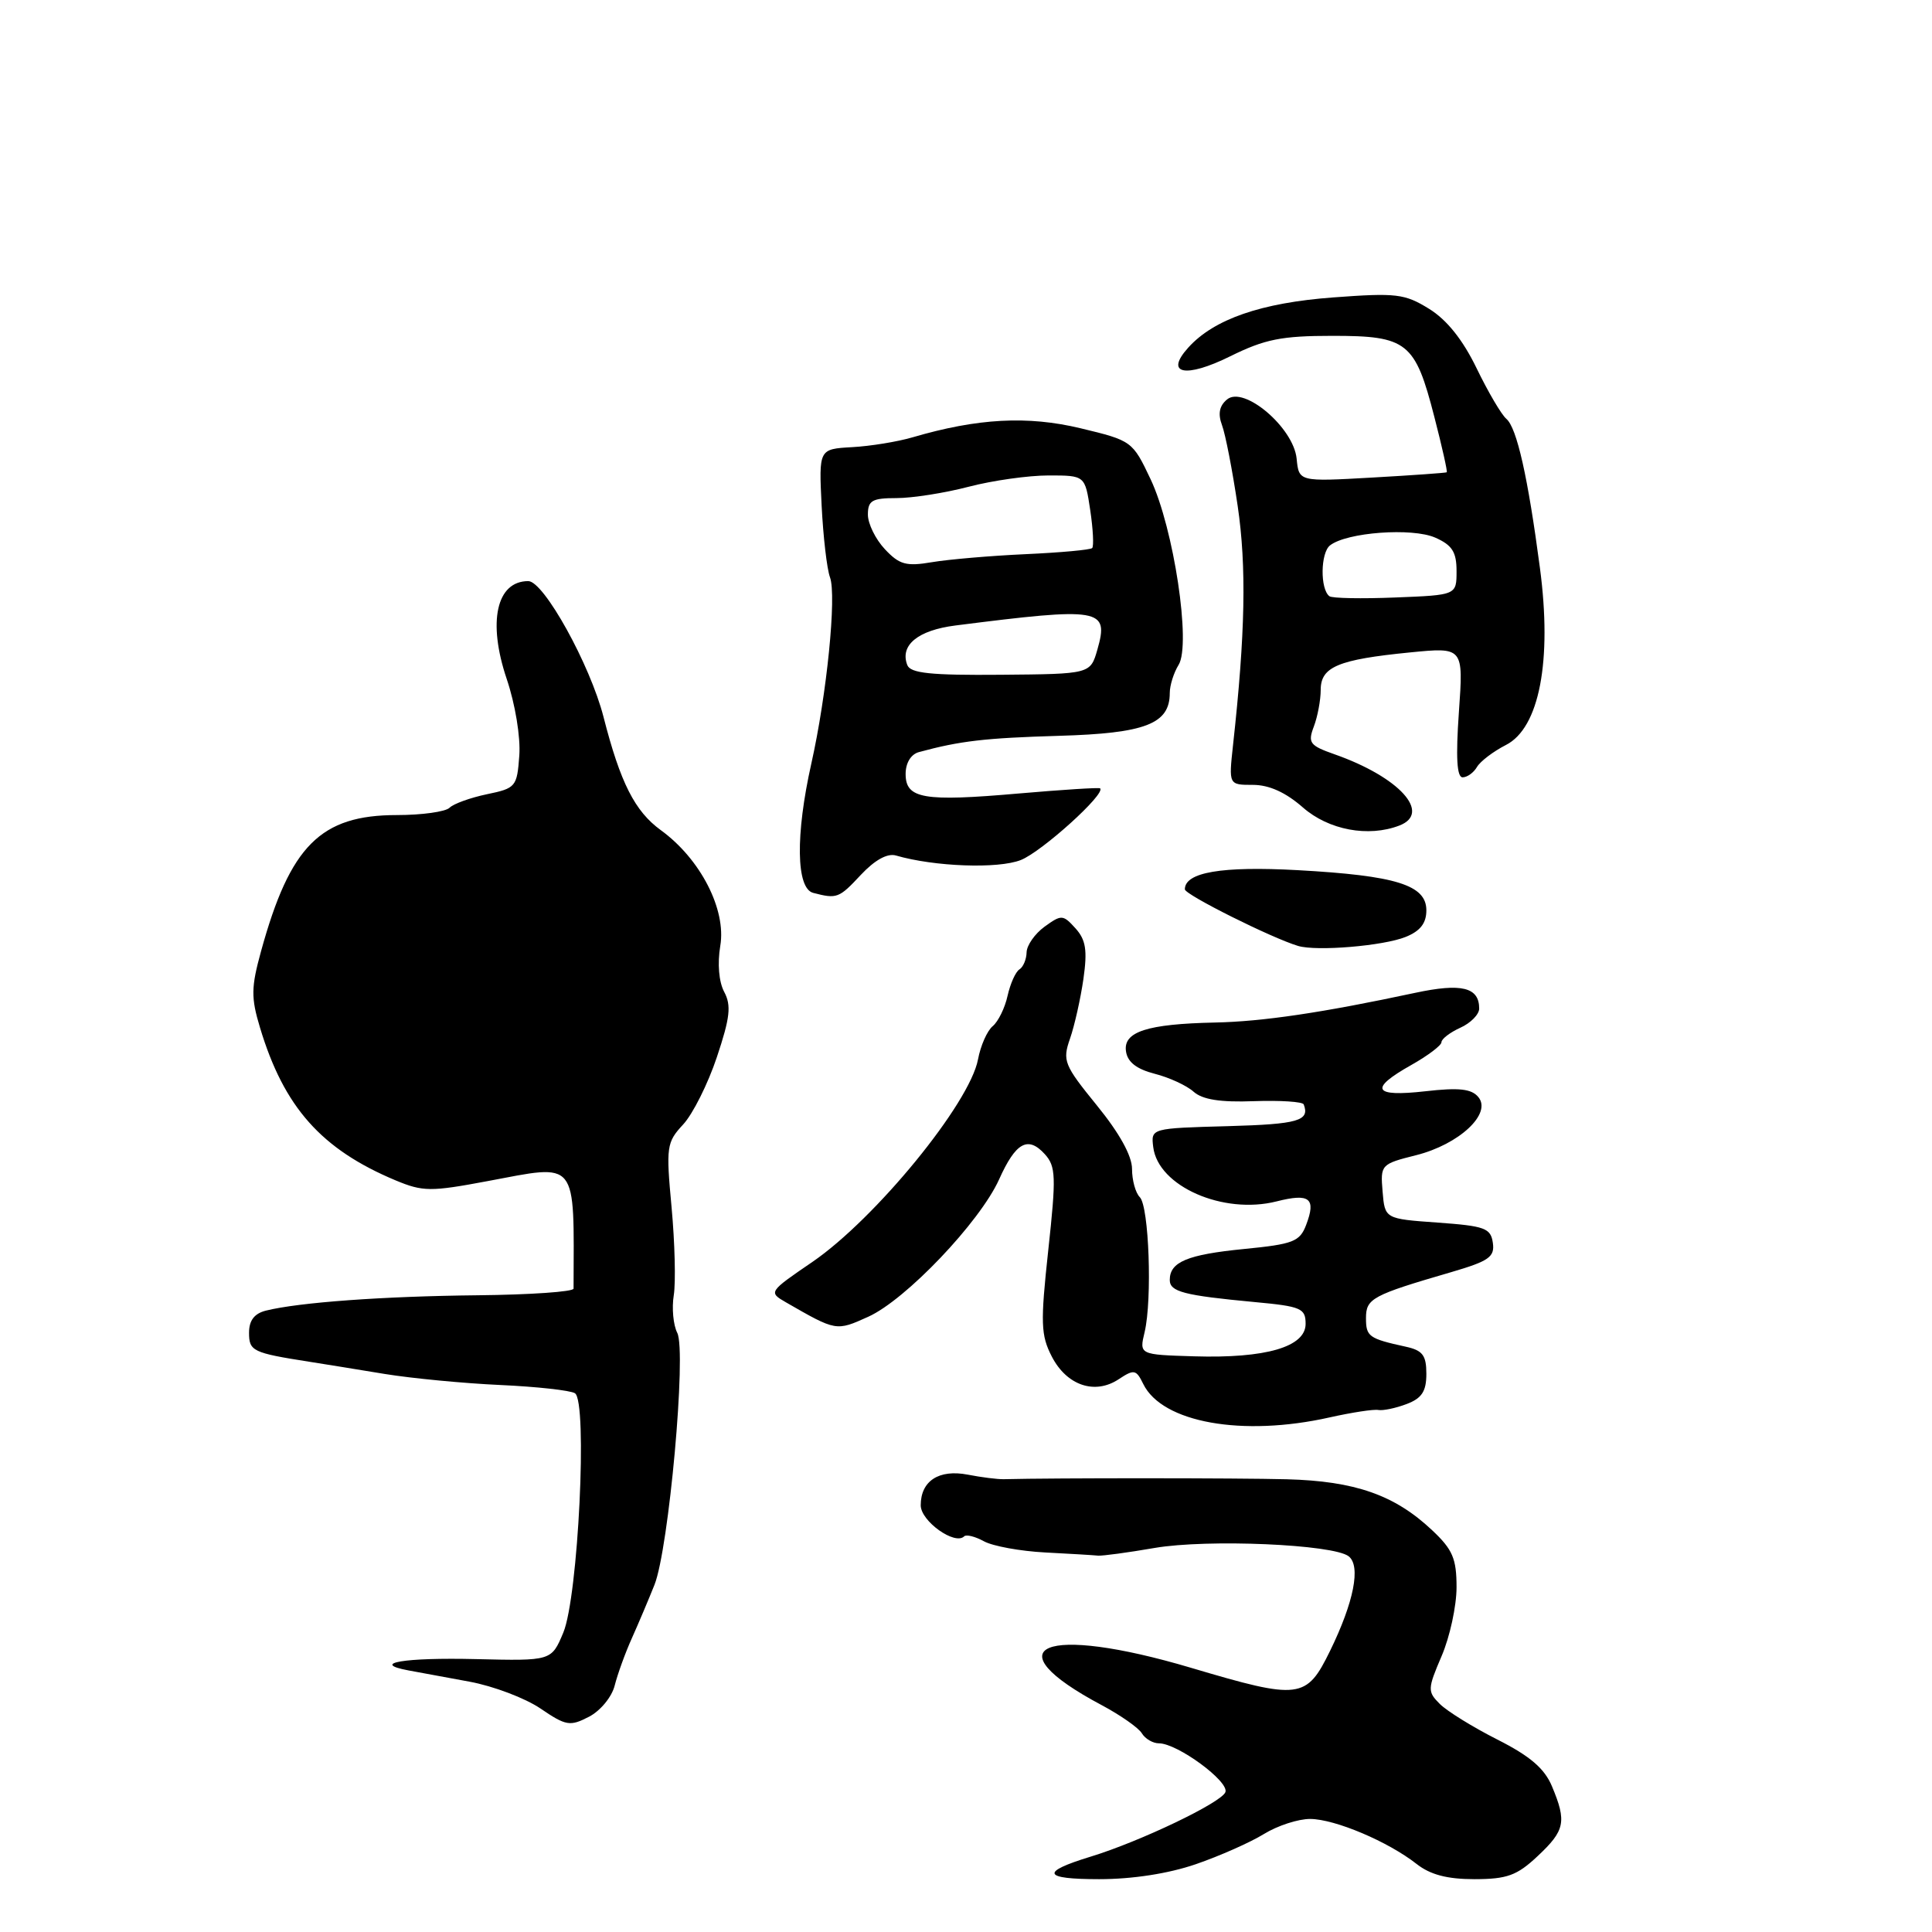 <?xml version="1.0" encoding="UTF-8" standalone="no"?>
<!DOCTYPE svg PUBLIC "-//W3C//DTD SVG 1.1//EN" "http://www.w3.org/Graphics/SVG/1.1/DTD/svg11.dtd" >
<svg xmlns="http://www.w3.org/2000/svg" xmlns:xlink="http://www.w3.org/1999/xlink" version="1.1" viewBox="0 0 256 256">
 <g >
 <path fill="currentColor"
d=" M 158.44 247.02 C 161.61 245.93 165.67 244.13 167.47 243.02 C 169.27 241.91 172.03 241.01 173.62 241.02 C 176.92 241.05 183.93 244.02 187.70 246.98 C 189.52 248.41 191.76 249.00 195.38 249.00 C 199.70 248.99 201.01 248.52 203.75 245.94 C 207.37 242.55 207.61 241.39 205.65 236.71 C 204.66 234.33 202.74 232.69 198.41 230.50 C 195.17 228.86 191.74 226.74 190.78 225.78 C 189.14 224.14 189.15 223.81 191.02 219.44 C 192.11 216.91 193.00 212.80 193.00 210.32 C 193.00 206.52 192.49 205.32 189.75 202.75 C 184.80 198.09 179.55 196.25 170.50 196.01 C 164.07 195.84 139.80 195.83 133.00 196.00 C 132.18 196.02 130.03 195.75 128.24 195.40 C 124.41 194.66 122.00 196.23 122.00 199.46 C 122.00 201.56 126.54 204.80 127.76 203.57 C 128.04 203.30 129.22 203.59 130.38 204.23 C 131.55 204.87 135.20 205.54 138.50 205.71 C 141.80 205.88 144.95 206.07 145.50 206.13 C 146.05 206.18 149.43 205.73 153.00 205.11 C 160.02 203.91 176.69 204.63 178.71 206.22 C 180.34 207.51 179.40 212.28 176.24 218.75 C 173.10 225.16 172.22 225.27 157.84 221.00 C 138.25 215.18 131.24 218.11 146.00 225.95 C 148.47 227.27 150.86 228.94 151.30 229.67 C 151.74 230.40 152.76 231.00 153.57 231.00 C 156.01 231.00 162.91 236.07 162.37 237.47 C 161.84 238.86 151.05 244.02 144.50 246.02 C 137.79 248.07 138.15 249.00 145.64 249.00 C 150.06 249.00 154.83 248.26 158.44 247.02 Z  M 81.45 223.34 C 81.83 221.84 82.85 219.01 83.73 217.06 C 84.61 215.10 85.95 211.93 86.72 210.00 C 88.62 205.23 90.99 179.07 89.74 176.61 C 89.21 175.57 89.00 173.32 89.28 171.61 C 89.55 169.90 89.42 164.68 88.99 160.00 C 88.24 151.94 88.32 151.37 90.52 149.00 C 91.80 147.62 93.81 143.61 94.99 140.07 C 96.74 134.84 96.92 133.23 95.96 131.43 C 95.25 130.10 95.05 127.68 95.44 125.33 C 96.26 120.52 92.81 113.81 87.56 110.00 C 84.12 107.50 82.20 103.72 79.97 95.00 C 78.19 88.07 72.06 77.00 70.00 77.00 C 65.78 77.00 64.59 82.40 67.14 89.96 C 68.27 93.30 68.99 97.67 68.81 100.12 C 68.51 104.25 68.35 104.45 64.52 105.24 C 62.33 105.70 60.10 106.50 59.57 107.03 C 59.04 107.56 55.90 108.00 52.60 108.00 C 42.48 108.00 38.44 112.05 34.59 126.04 C 33.27 130.83 33.25 132.19 34.45 136.16 C 37.62 146.71 42.58 152.29 52.43 156.41 C 56.04 157.91 57.06 157.92 64.57 156.51 C 76.70 154.24 76.05 153.43 76.00 170.75 C 76.00 171.16 70.28 171.56 63.29 171.63 C 50.75 171.76 39.63 172.57 35.25 173.66 C 33.71 174.04 33.00 174.96 33.00 176.59 C 33.00 179.03 33.46 179.26 41.00 180.44 C 42.92 180.74 47.42 181.47 51.00 182.06 C 54.58 182.64 61.45 183.30 66.29 183.52 C 71.12 183.74 75.57 184.23 76.18 184.61 C 77.88 185.66 76.62 211.59 74.64 216.33 C 73.07 220.08 73.07 220.08 63.07 219.84 C 53.59 219.61 48.98 220.38 54.13 221.34 C 55.43 221.59 59.07 222.26 62.21 222.83 C 65.36 223.41 69.59 225.01 71.62 226.39 C 75.00 228.69 75.53 228.78 78.04 227.48 C 79.55 226.70 81.07 224.86 81.45 223.34 Z  M 176.20 187.81 C 179.12 187.16 182.01 186.71 182.64 186.83 C 183.26 186.94 184.95 186.59 186.39 186.04 C 188.40 185.28 189.00 184.36 189.00 182.04 C 189.00 179.58 188.51 178.93 186.25 178.44 C 181.37 177.37 181.00 177.10 181.00 174.65 C 181.00 172.06 181.80 171.62 192.31 168.56 C 197.30 167.10 198.08 166.55 197.81 164.68 C 197.53 162.73 196.75 162.45 190.50 162.00 C 183.50 161.50 183.50 161.50 183.20 157.88 C 182.90 154.33 182.98 154.24 187.64 153.07 C 193.36 151.63 197.71 147.56 195.89 145.37 C 194.98 144.27 193.33 144.09 188.85 144.60 C 181.94 145.38 181.36 144.29 187.00 141.12 C 189.20 139.88 191.00 138.52 191.00 138.10 C 191.00 137.67 192.12 136.81 193.50 136.18 C 194.88 135.56 196.00 134.41 196.00 133.64 C 196.00 130.81 193.66 130.24 187.50 131.56 C 175.20 134.19 167.32 135.36 161.00 135.49 C 152.00 135.68 148.81 136.71 149.20 139.31 C 149.40 140.73 150.60 141.66 153.00 142.28 C 154.93 142.77 157.25 143.84 158.16 144.66 C 159.33 145.70 161.69 146.08 166.16 145.91 C 169.65 145.79 172.61 145.98 172.75 146.34 C 173.58 148.51 172.03 148.96 162.75 149.22 C 152.50 149.50 152.50 149.50 152.81 152.00 C 153.45 157.19 162.08 160.98 169.16 159.19 C 173.54 158.08 174.42 158.77 173.07 162.31 C 172.23 164.52 171.37 164.86 164.82 165.50 C 157.33 166.24 155.00 167.21 155.00 169.60 C 155.00 171.17 156.87 171.65 166.25 172.53 C 172.41 173.10 173.00 173.36 173.00 175.42 C 173.00 178.47 167.73 180.01 158.23 179.72 C 150.95 179.50 150.95 179.50 151.67 176.50 C 152.69 172.19 152.25 159.85 151.03 158.63 C 150.46 158.06 150.00 156.38 150.00 154.89 C 150.00 153.15 148.33 150.14 145.34 146.47 C 140.99 141.12 140.76 140.55 141.78 137.63 C 142.38 135.91 143.18 132.34 143.56 129.71 C 144.10 125.90 143.88 124.53 142.50 123.00 C 140.85 121.18 140.65 121.17 138.41 122.79 C 137.12 123.73 136.05 125.26 136.03 126.19 C 136.01 127.12 135.58 128.14 135.08 128.45 C 134.57 128.77 133.87 130.34 133.51 131.94 C 133.16 133.55 132.27 135.36 131.54 135.97 C 130.81 136.57 129.93 138.56 129.59 140.38 C 128.49 146.22 116.01 161.48 107.65 167.21 C 101.84 171.18 101.81 171.22 104.15 172.57 C 110.81 176.40 110.79 176.40 115.04 174.48 C 120.02 172.24 129.83 161.93 132.38 156.29 C 134.59 151.36 136.21 150.47 138.45 152.94 C 139.91 154.56 139.96 155.91 138.90 165.66 C 137.85 175.35 137.91 176.92 139.38 179.77 C 141.36 183.59 145.09 184.85 148.24 182.75 C 150.27 181.41 150.55 181.46 151.49 183.39 C 154.00 188.51 164.64 190.41 176.20 187.81 Z  M 186.25 124.15 C 188.19 123.37 189.00 122.34 189.00 120.62 C 189.00 117.27 184.99 116.02 171.94 115.30 C 161.88 114.75 157.00 115.58 157.00 117.84 C 157.00 118.55 168.49 124.29 172.00 125.34 C 174.46 126.08 183.30 125.34 186.25 124.15 Z  M 114.07 115.92 C 115.92 113.95 117.58 113.03 118.72 113.36 C 123.81 114.84 132.24 115.15 135.26 113.96 C 138.03 112.87 146.56 105.17 145.77 104.46 C 145.62 104.33 140.78 104.64 135.00 105.14 C 122.34 106.25 120.00 105.84 120.00 102.55 C 120.00 101.10 120.70 99.95 121.75 99.66 C 127.23 98.17 130.54 97.79 140.32 97.50 C 151.78 97.17 155.00 95.92 155.00 91.83 C 155.00 90.81 155.53 89.13 156.17 88.10 C 157.85 85.41 155.53 69.99 152.46 63.50 C 150.07 58.45 149.97 58.38 143.19 56.75 C 136.15 55.06 129.53 55.42 120.91 57.95 C 118.93 58.53 115.33 59.12 112.91 59.25 C 108.50 59.50 108.50 59.50 108.87 67.00 C 109.08 71.12 109.57 75.40 109.98 76.50 C 110.87 78.93 109.56 92.03 107.50 101.20 C 105.39 110.62 105.49 117.72 107.75 118.31 C 110.90 119.13 111.17 119.03 114.07 115.92 Z  M 185.42 109.39 C 189.74 107.73 185.40 102.96 176.84 99.95 C 173.54 98.79 173.27 98.43 174.09 96.27 C 174.59 94.95 175.00 92.76 175.00 91.41 C 175.00 88.36 177.31 87.39 186.83 86.45 C 193.92 85.75 193.92 85.75 193.31 94.37 C 192.89 100.34 193.04 103.00 193.80 103.00 C 194.41 103.00 195.26 102.39 195.70 101.64 C 196.14 100.88 197.87 99.57 199.55 98.71 C 203.97 96.46 205.68 87.57 204.05 75.27 C 202.46 63.21 200.99 56.68 199.60 55.50 C 198.95 54.95 197.18 51.94 195.66 48.80 C 193.83 45.02 191.71 42.37 189.36 40.92 C 186.13 38.92 185.01 38.79 176.66 39.41 C 167.12 40.12 160.87 42.28 157.46 46.05 C 154.27 49.57 157.06 50.16 163.01 47.21 C 167.61 44.94 169.81 44.50 176.57 44.50 C 186.48 44.50 187.51 45.32 190.06 55.25 C 191.08 59.20 191.82 62.49 191.70 62.58 C 191.59 62.66 187.14 62.98 181.81 63.28 C 172.11 63.83 172.11 63.83 171.81 60.77 C 171.40 56.66 164.82 51.07 162.59 52.93 C 161.57 53.77 161.36 54.83 161.92 56.33 C 162.37 57.52 163.31 62.35 164.00 67.05 C 165.18 75.06 165.01 83.98 163.38 98.75 C 162.81 104.00 162.81 104.00 166.02 104.00 C 168.17 104.00 170.37 105.00 172.65 107.00 C 176.05 109.98 181.31 110.97 185.42 109.39 Z  M 120.22 88.12 C 119.21 85.49 121.63 83.51 126.60 82.88 C 145.87 80.43 146.97 80.62 145.41 86.07 C 144.48 89.31 144.48 89.31 132.61 89.41 C 123.33 89.49 120.63 89.21 120.22 88.12 Z  M 117.25 72.77 C 116.01 71.45 115.00 69.39 115.00 68.19 C 115.00 66.32 115.56 66.00 118.79 66.00 C 120.87 66.00 125.17 65.33 128.34 64.50 C 131.51 63.67 136.27 63.00 138.94 63.00 C 143.77 63.00 143.77 63.00 144.46 67.59 C 144.84 70.12 144.95 72.38 144.72 72.62 C 144.48 72.86 140.51 73.22 135.89 73.43 C 131.28 73.64 125.70 74.12 123.50 74.49 C 120.08 75.07 119.18 74.83 117.25 72.77 Z  M 176.15 79.00 C 174.91 78.05 174.97 73.27 176.23 72.27 C 178.44 70.53 187.12 69.89 190.18 71.24 C 192.42 72.23 193.00 73.14 193.00 75.67 C 193.00 78.85 193.00 78.85 184.90 79.17 C 180.44 79.35 176.50 79.28 176.15 79.00 Z "/>
</g>
</svg>